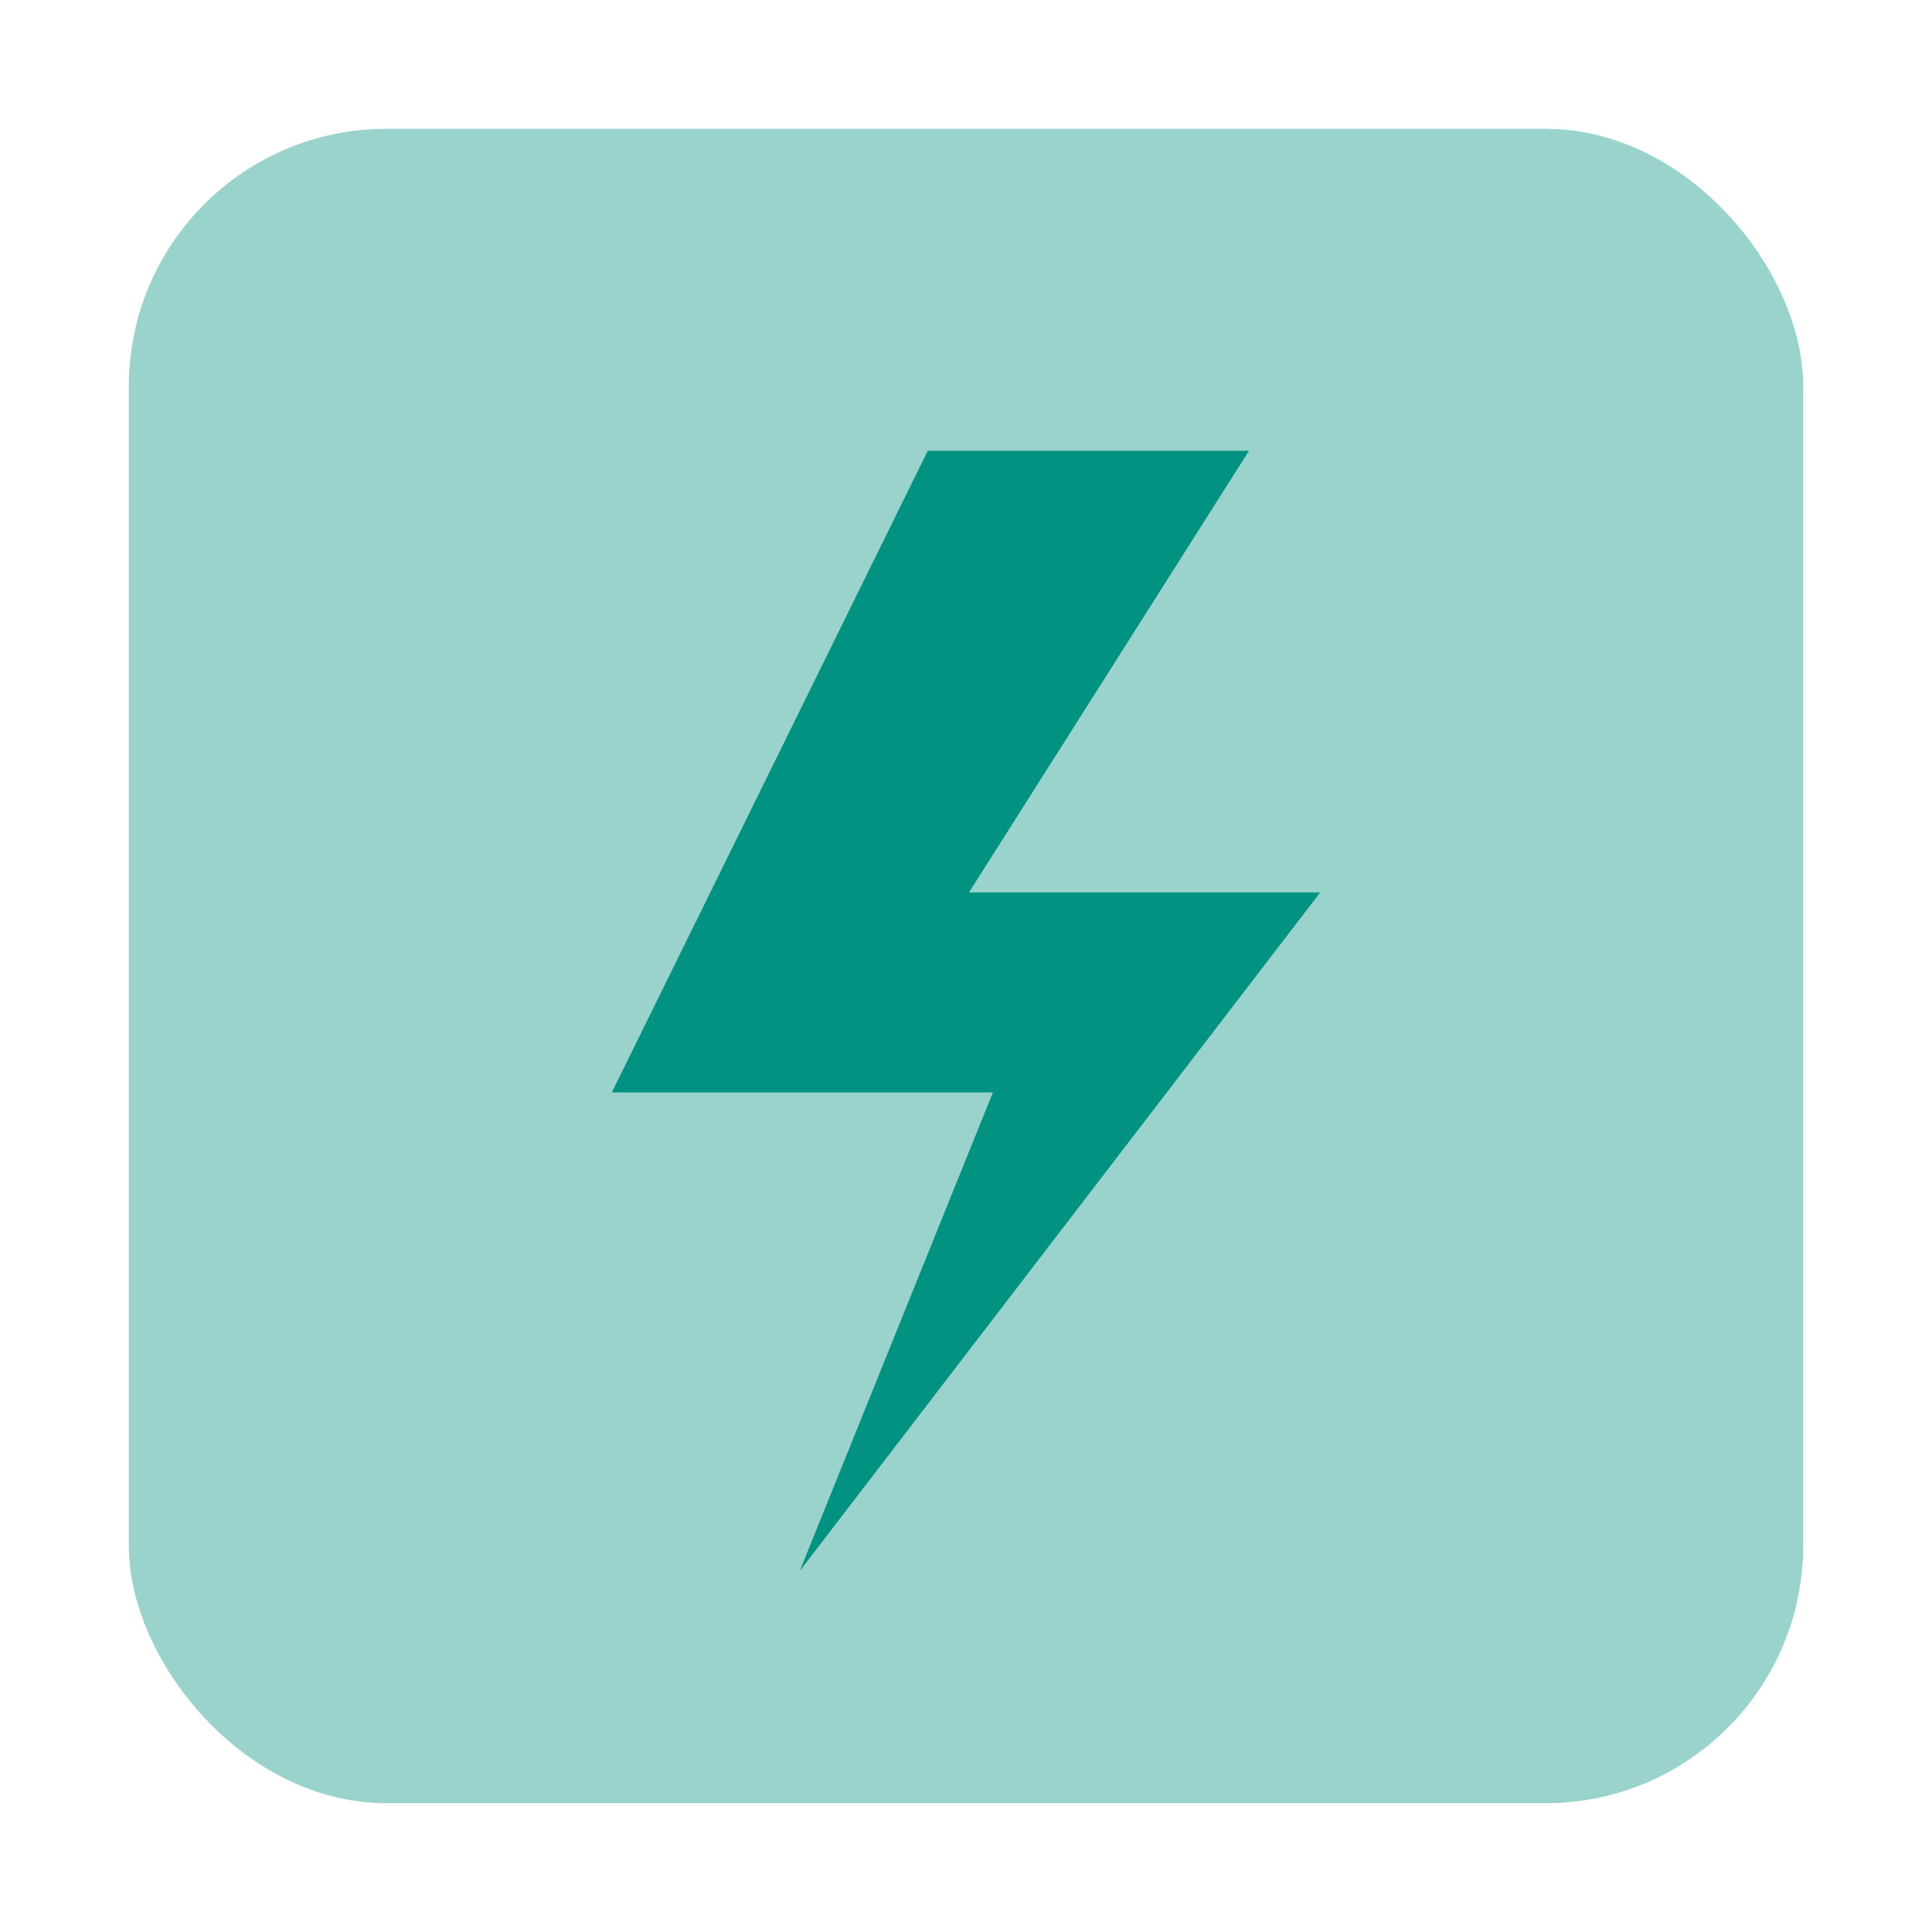 <svg xmlns="http://www.w3.org/2000/svg" xmlns:xlink="http://www.w3.org/1999/xlink" xmlns:sketch="http://www.bohemiancoding.com/sketch/ns" width="30px" height="30px" viewBox="0 0 30 30" version="1.1">
    <!-- Generator: Sketch 3.3.3 (12081) - http://www.bohemiancoding.com/sketch -->
    <title>Artboard 4</title>
    <desc>Created with Sketch.</desc>
    <defs/>
    <g id="Page-1" stroke="none" stroke-width="1" fill="none" fill-rule="evenodd" sketch:type="MSPage">
        <g id="Artboard-4" sketch:type="MSArtboardGroup" fill="#019281">
            <rect id="Rectangle-32" fill-opacity="0.4" sketch:type="MSShapeGroup" x="2" y="2" width="26" height="26" rx="4"/>
            <path d="M14.406,7 L19.394,7 L15.046,13.858 L20.5,13.858 L12.418,24.395 L15.418,16.963 L9.5,16.963 L14.406,7 Z" id="Path-696-Copy" sketch:type="MSShapeGroup"/>
        </g>
    </g>
</svg>